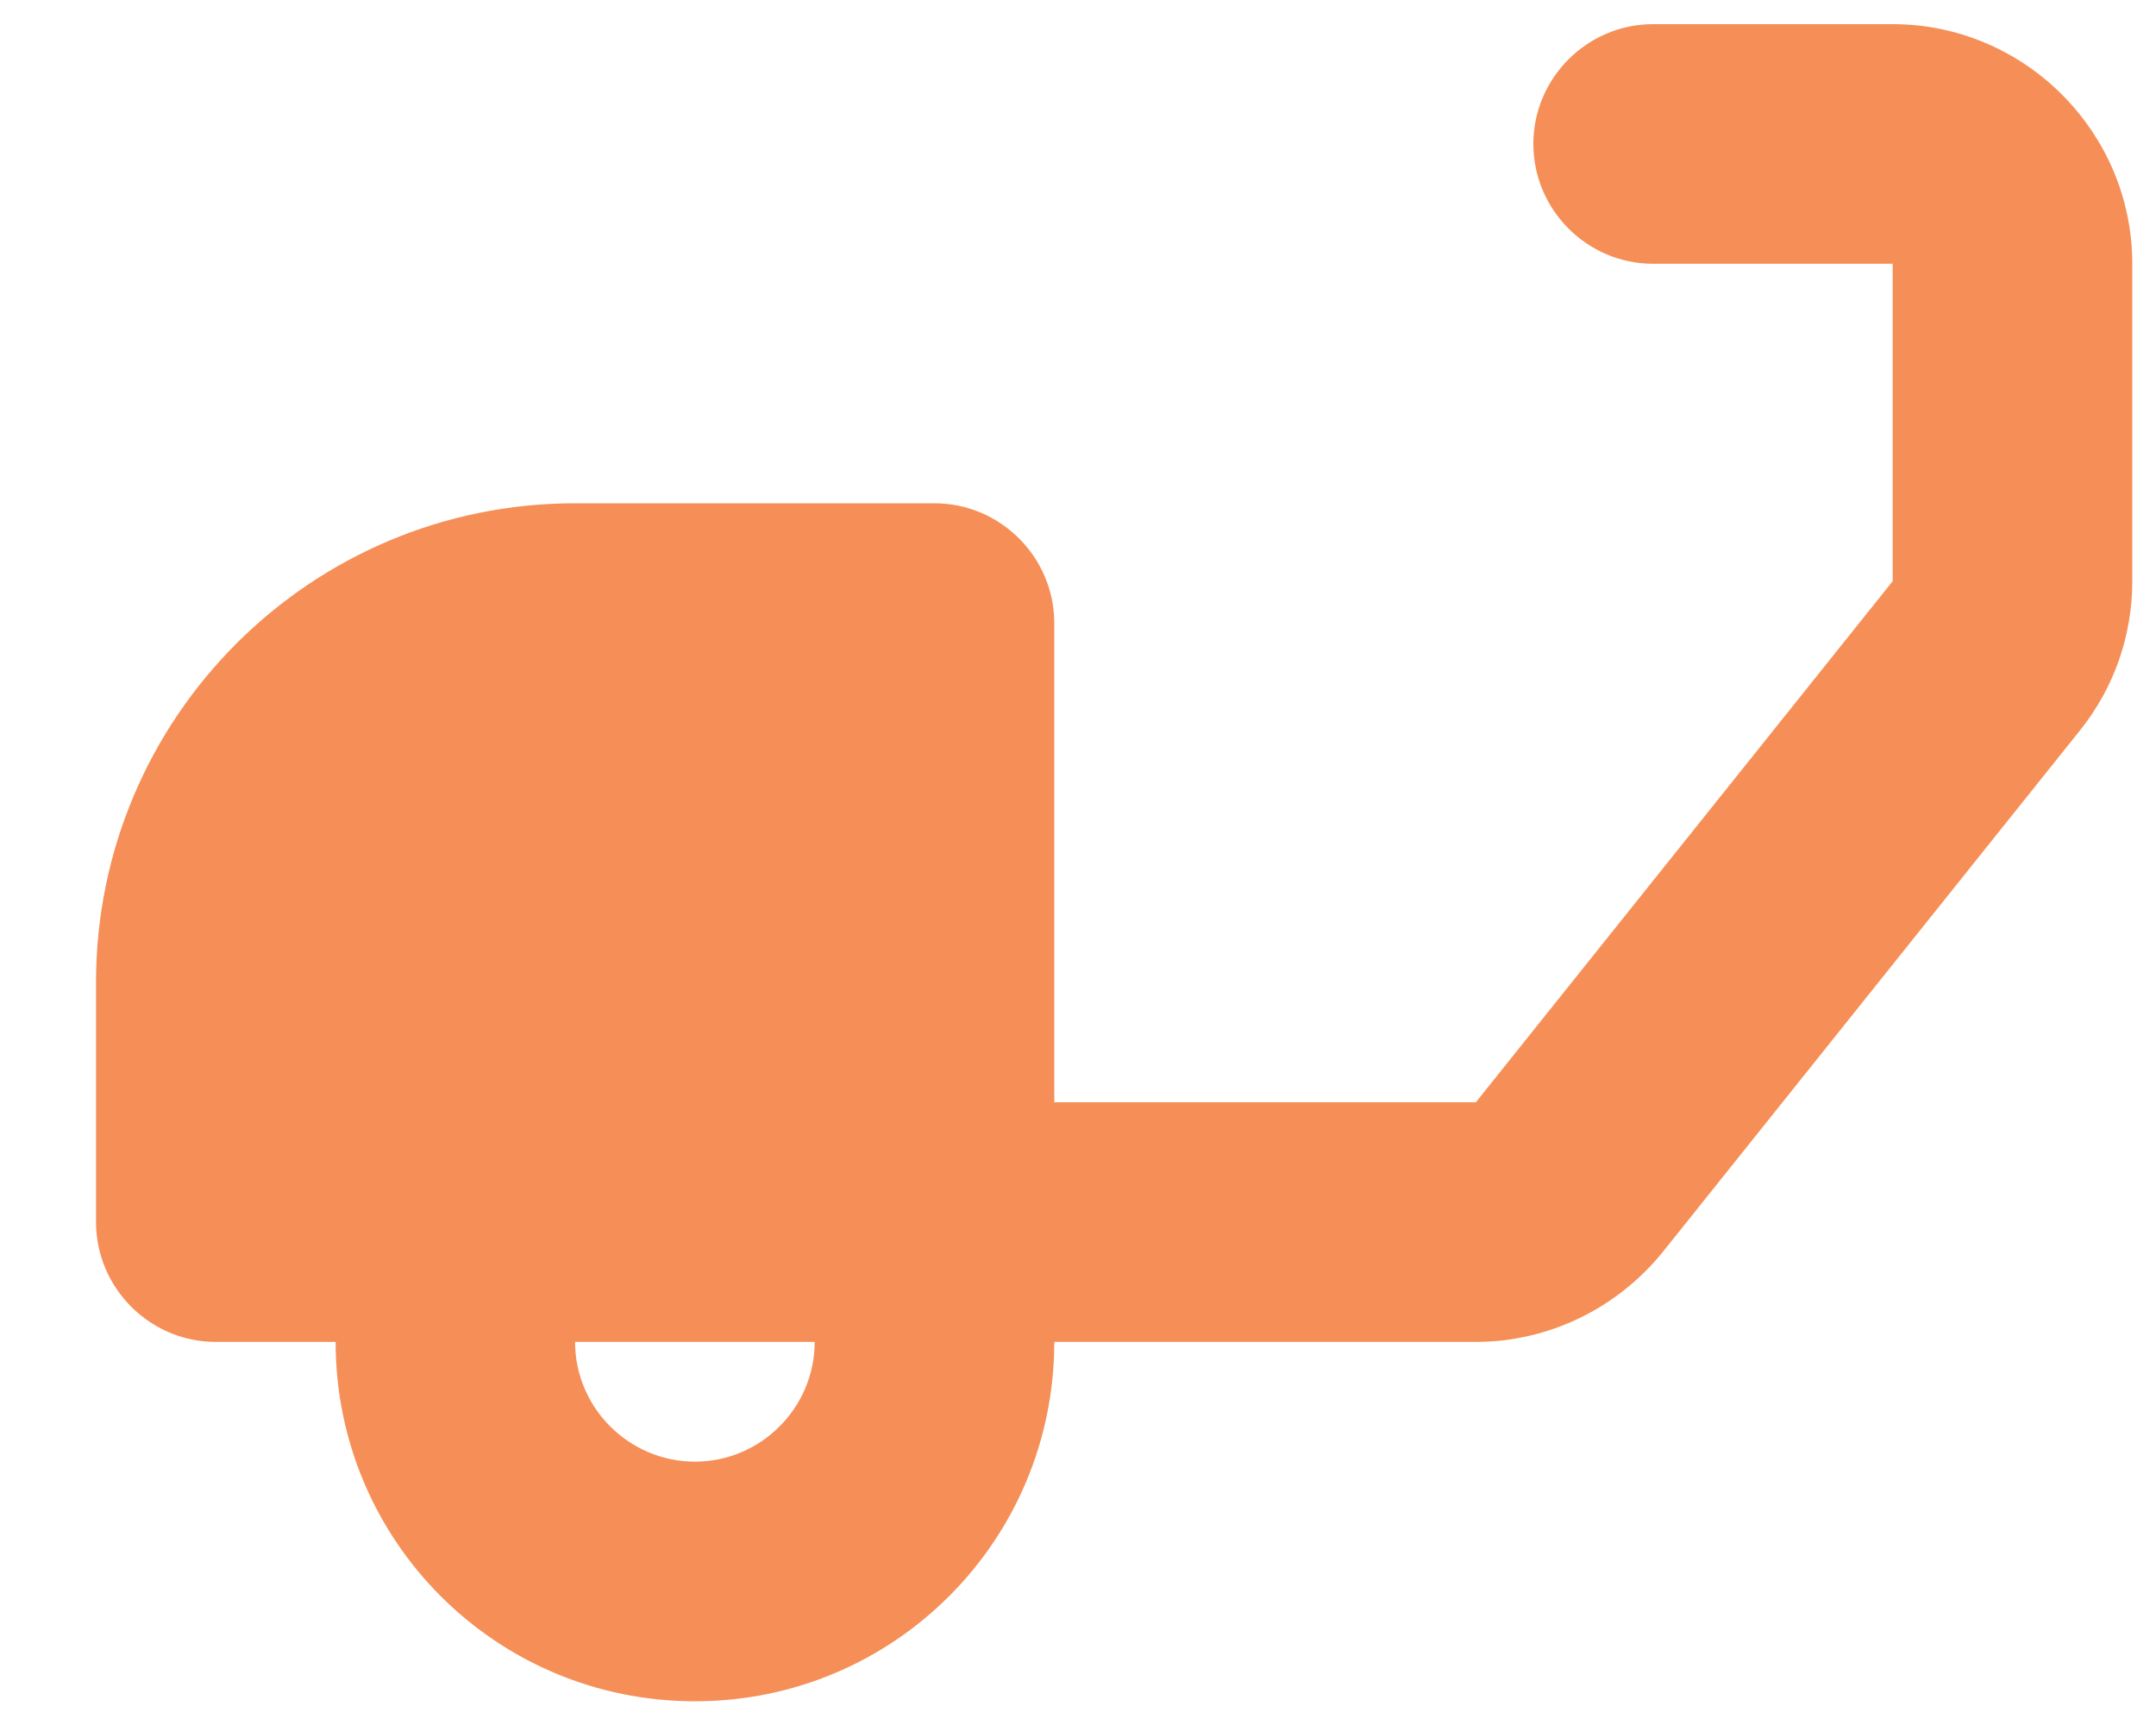 <svg width="15" height="12" viewBox="0 0 15 12" fill="none" xmlns="http://www.w3.org/2000/svg">
<path d="M14.835 1.835C14.835 0.918 14.085 0.168 13.168 0.168H11.501C11.043 0.168 10.668 0.543 10.668 1.001C10.668 1.46 11.043 1.835 11.501 1.835H13.168V4.043L10.268 7.668H7.335V4.335C7.335 3.876 6.96 3.501 6.501 3.501H4.001C2.16 3.501 0.668 4.993 0.668 6.835V8.501C0.668 8.96 1.043 9.335 1.501 9.335H2.335C2.335 10.718 3.451 11.835 4.835 11.835C6.218 11.835 7.335 10.718 7.335 9.335H10.268C10.776 9.335 11.251 9.101 11.568 8.71L14.468 5.085C14.71 4.785 14.835 4.418 14.835 4.043V1.835ZM4.835 10.168C4.376 10.168 4.001 9.793 4.001 9.335H5.668C5.668 9.793 5.293 10.168 4.835 10.168Z" fill="#F68F57"/>
</svg>

